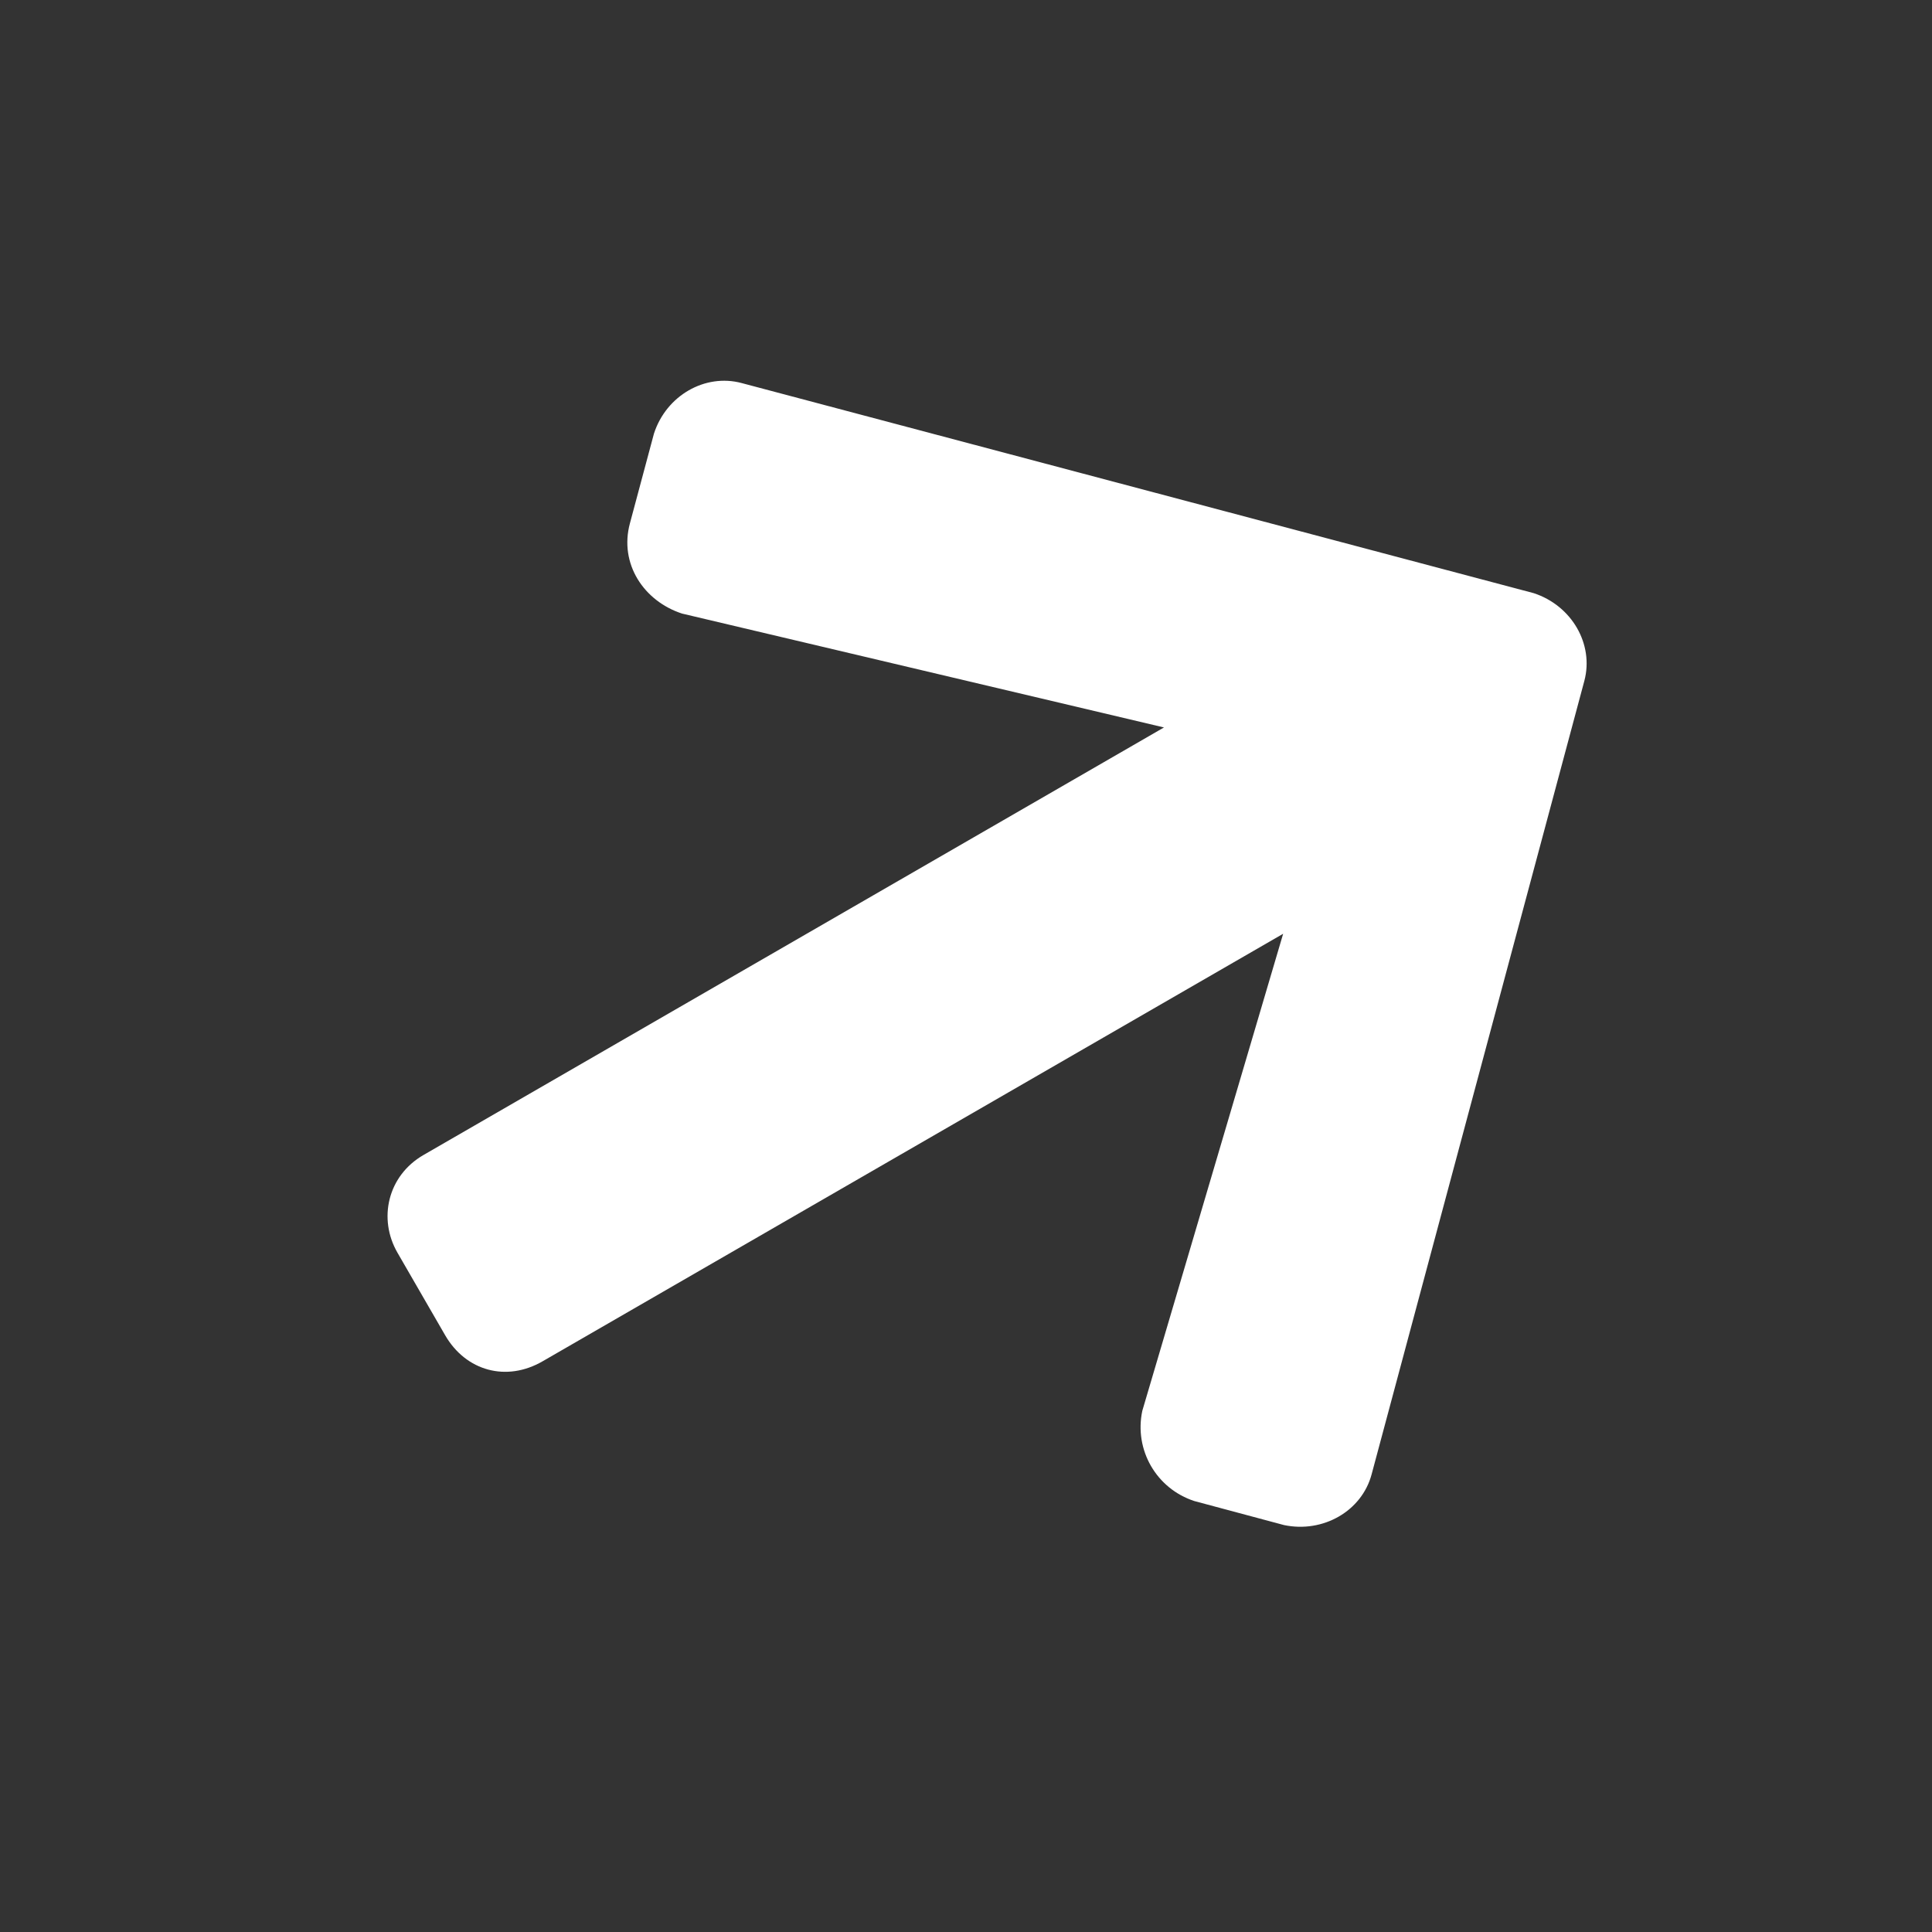 <svg width="19" height="19" viewBox="0 0 19 19" fill="none" xmlns="http://www.w3.org/2000/svg">
<rect x="0" y="0" width="19" height="19" fill="#333333" stroke="none"/>
<path d="M6.195 5.146L6.431 4.265C6.552 3.89 6.933 3.671 7.293 3.767L15.082 5.833C15.457 5.955 15.677 6.335 15.581 6.696L13.489 14.499C13.393 14.86 13.012 15.079 12.627 14.998L11.746 14.762C11.372 14.64 11.152 14.259 11.234 13.874L12.619 9.183L5.337 13.387C4.982 13.593 4.582 13.485 4.377 13.13L3.908 12.318C3.718 11.988 3.81 11.563 4.166 11.358L11.447 7.154L6.707 6.034C6.333 5.912 6.087 5.546 6.195 5.146Z" fill="white"/>
</svg>

